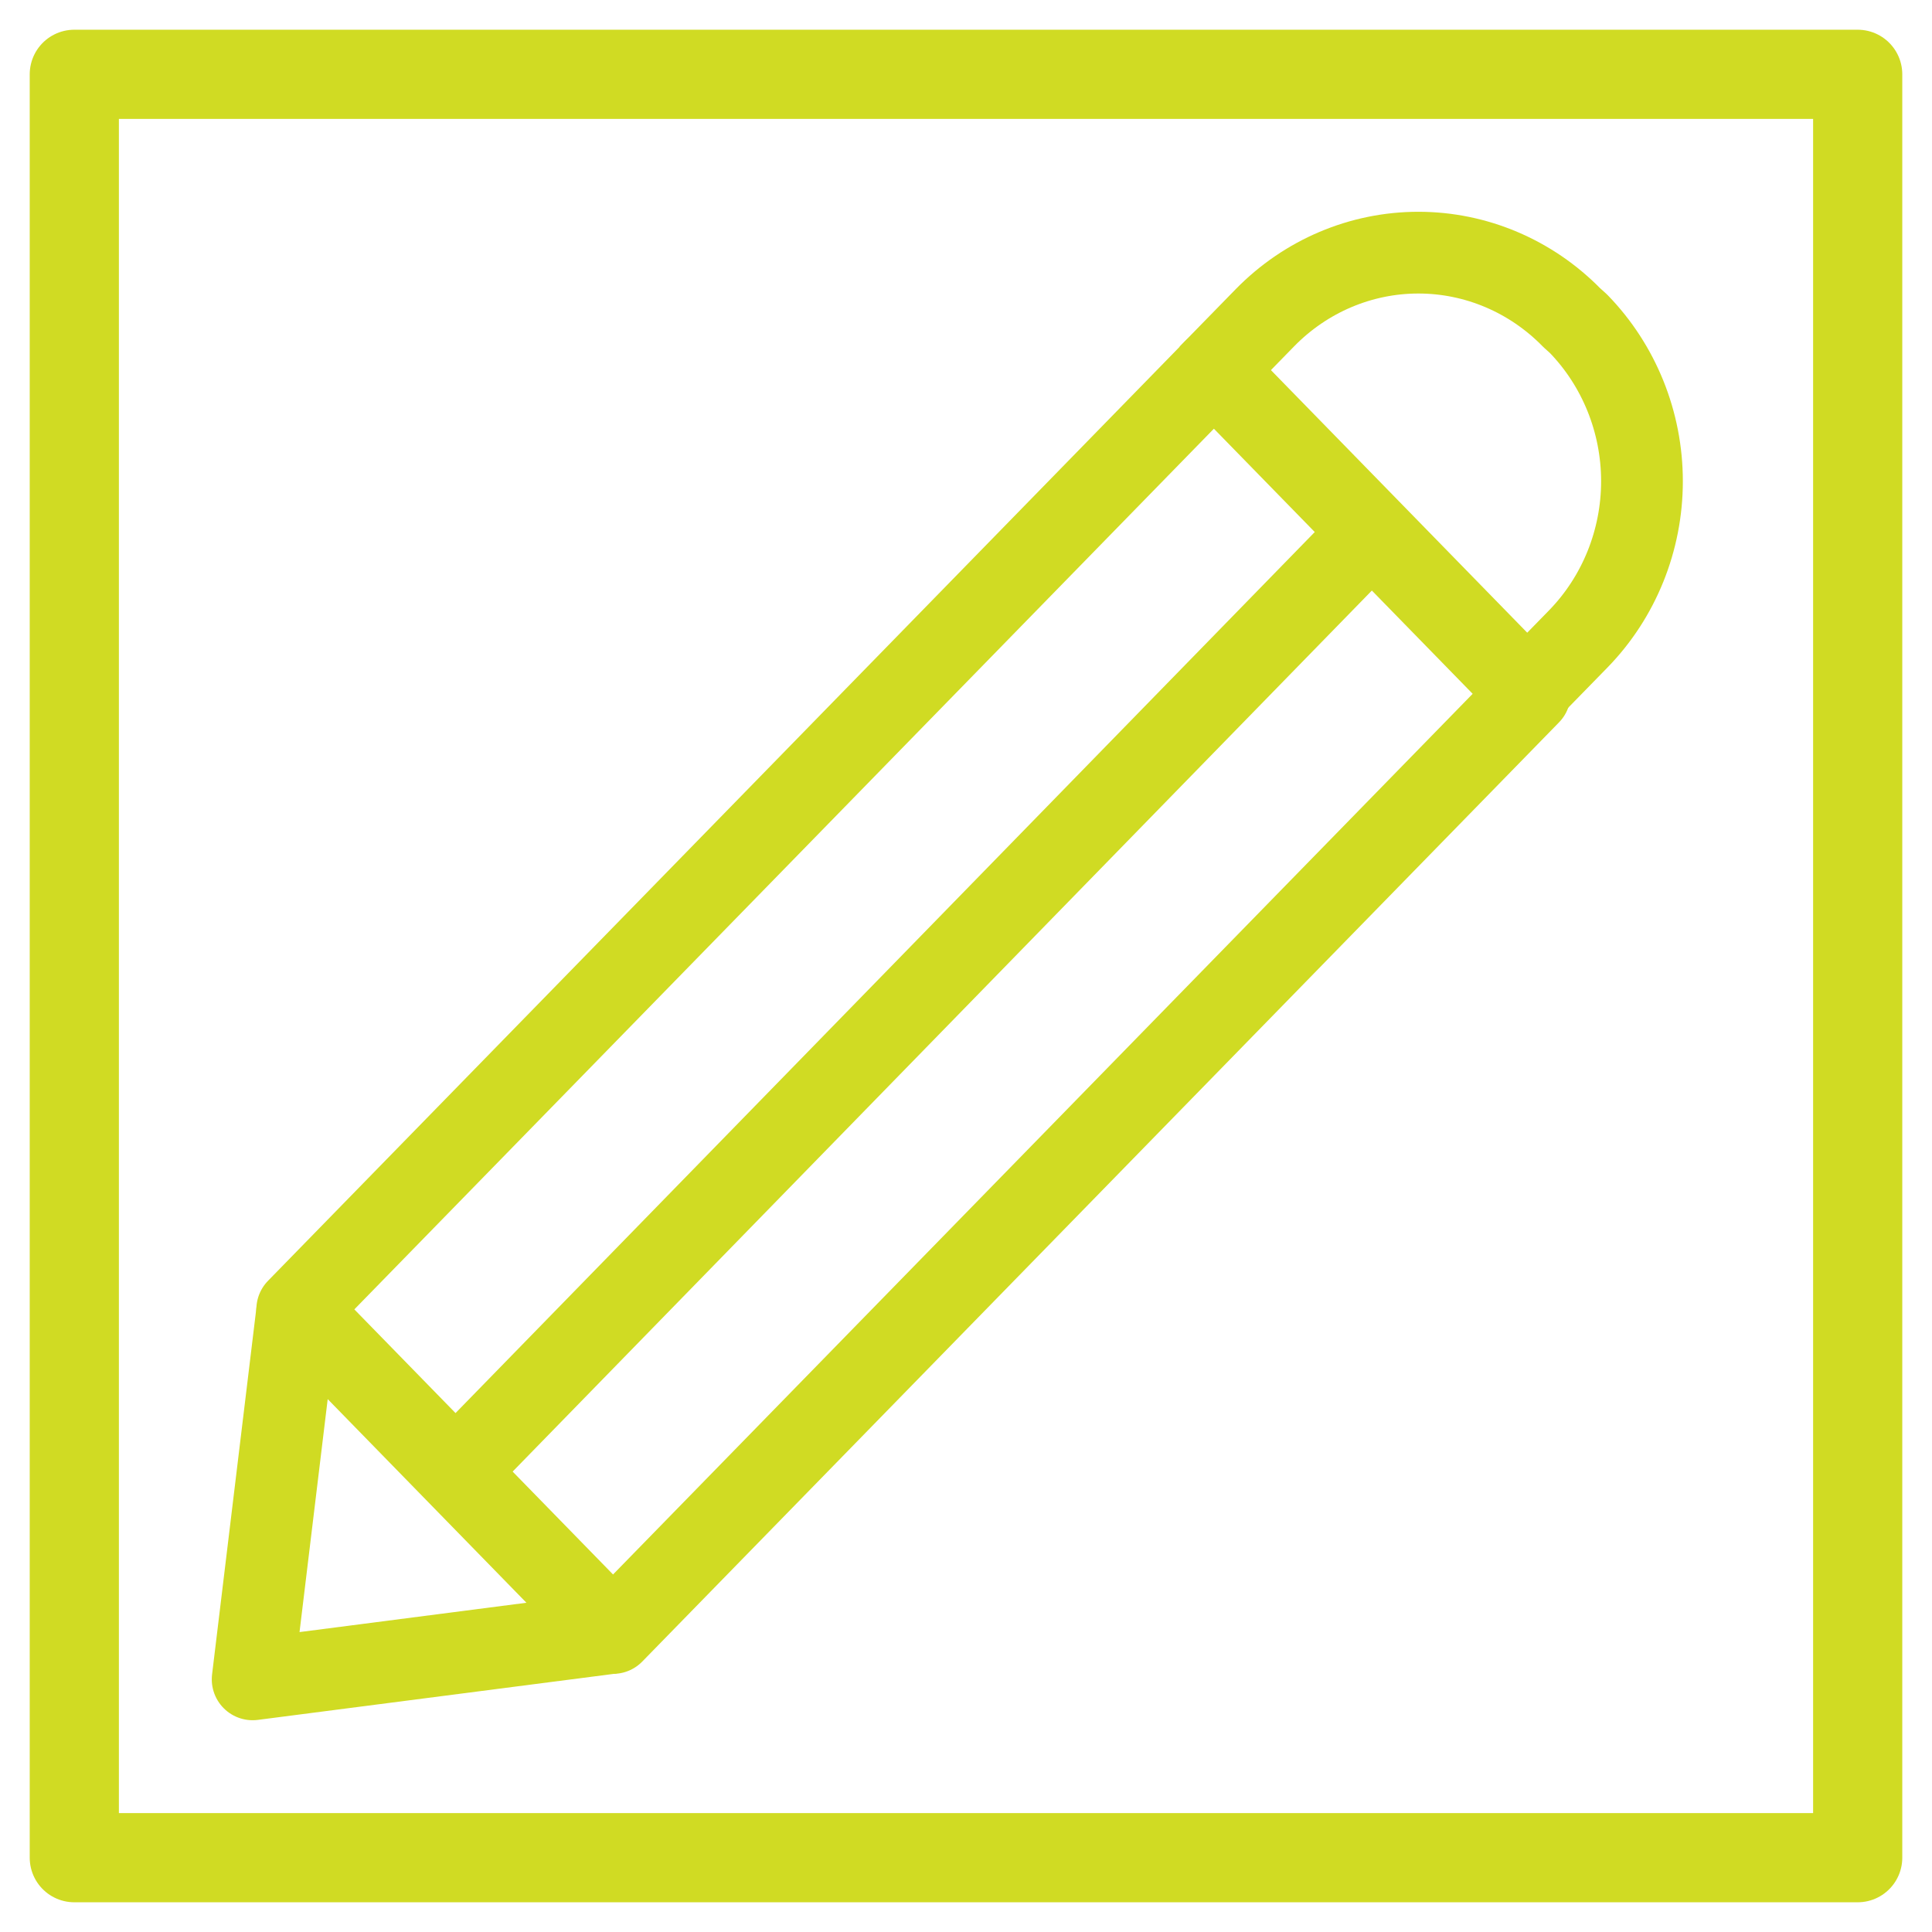 <svg width="26" height="26" viewBox="0 0 26 26" fill="none" xmlns="http://www.w3.org/2000/svg">
<path d="M25 1H1V25H25V1Z" stroke="#D0DB23" stroke-width="1.2" stroke-linejoin="round"/>
<path d="M20.587 9.337L16.336 4.982L4 17.621L8.25 21.976L20.587 9.337Z" stroke="#D0DB23" stroke-width="1.1" stroke-linejoin="round"/>
<path d="M18.401 7.222L6.153 19.781" stroke="#D0DB23" stroke-width="1.1" stroke-linejoin="round"/>
<path d="M8.227 21.976L3.4 22.6L3.998 17.655" stroke="#D0DB23" stroke-width="1.1" stroke-linejoin="round"/>
<path d="M16.268 5.049L17.024 4.275C17.572 3.715 18.314 3.4 19.088 3.4C19.862 3.4 20.604 3.715 21.152 4.275L21.242 4.356C21.789 4.919 22.097 5.681 22.097 6.476C22.097 7.271 21.789 8.033 21.242 8.596L20.486 9.37" stroke="#D0DB23" stroke-width="1.1" stroke-linejoin="round"/>
</svg>
